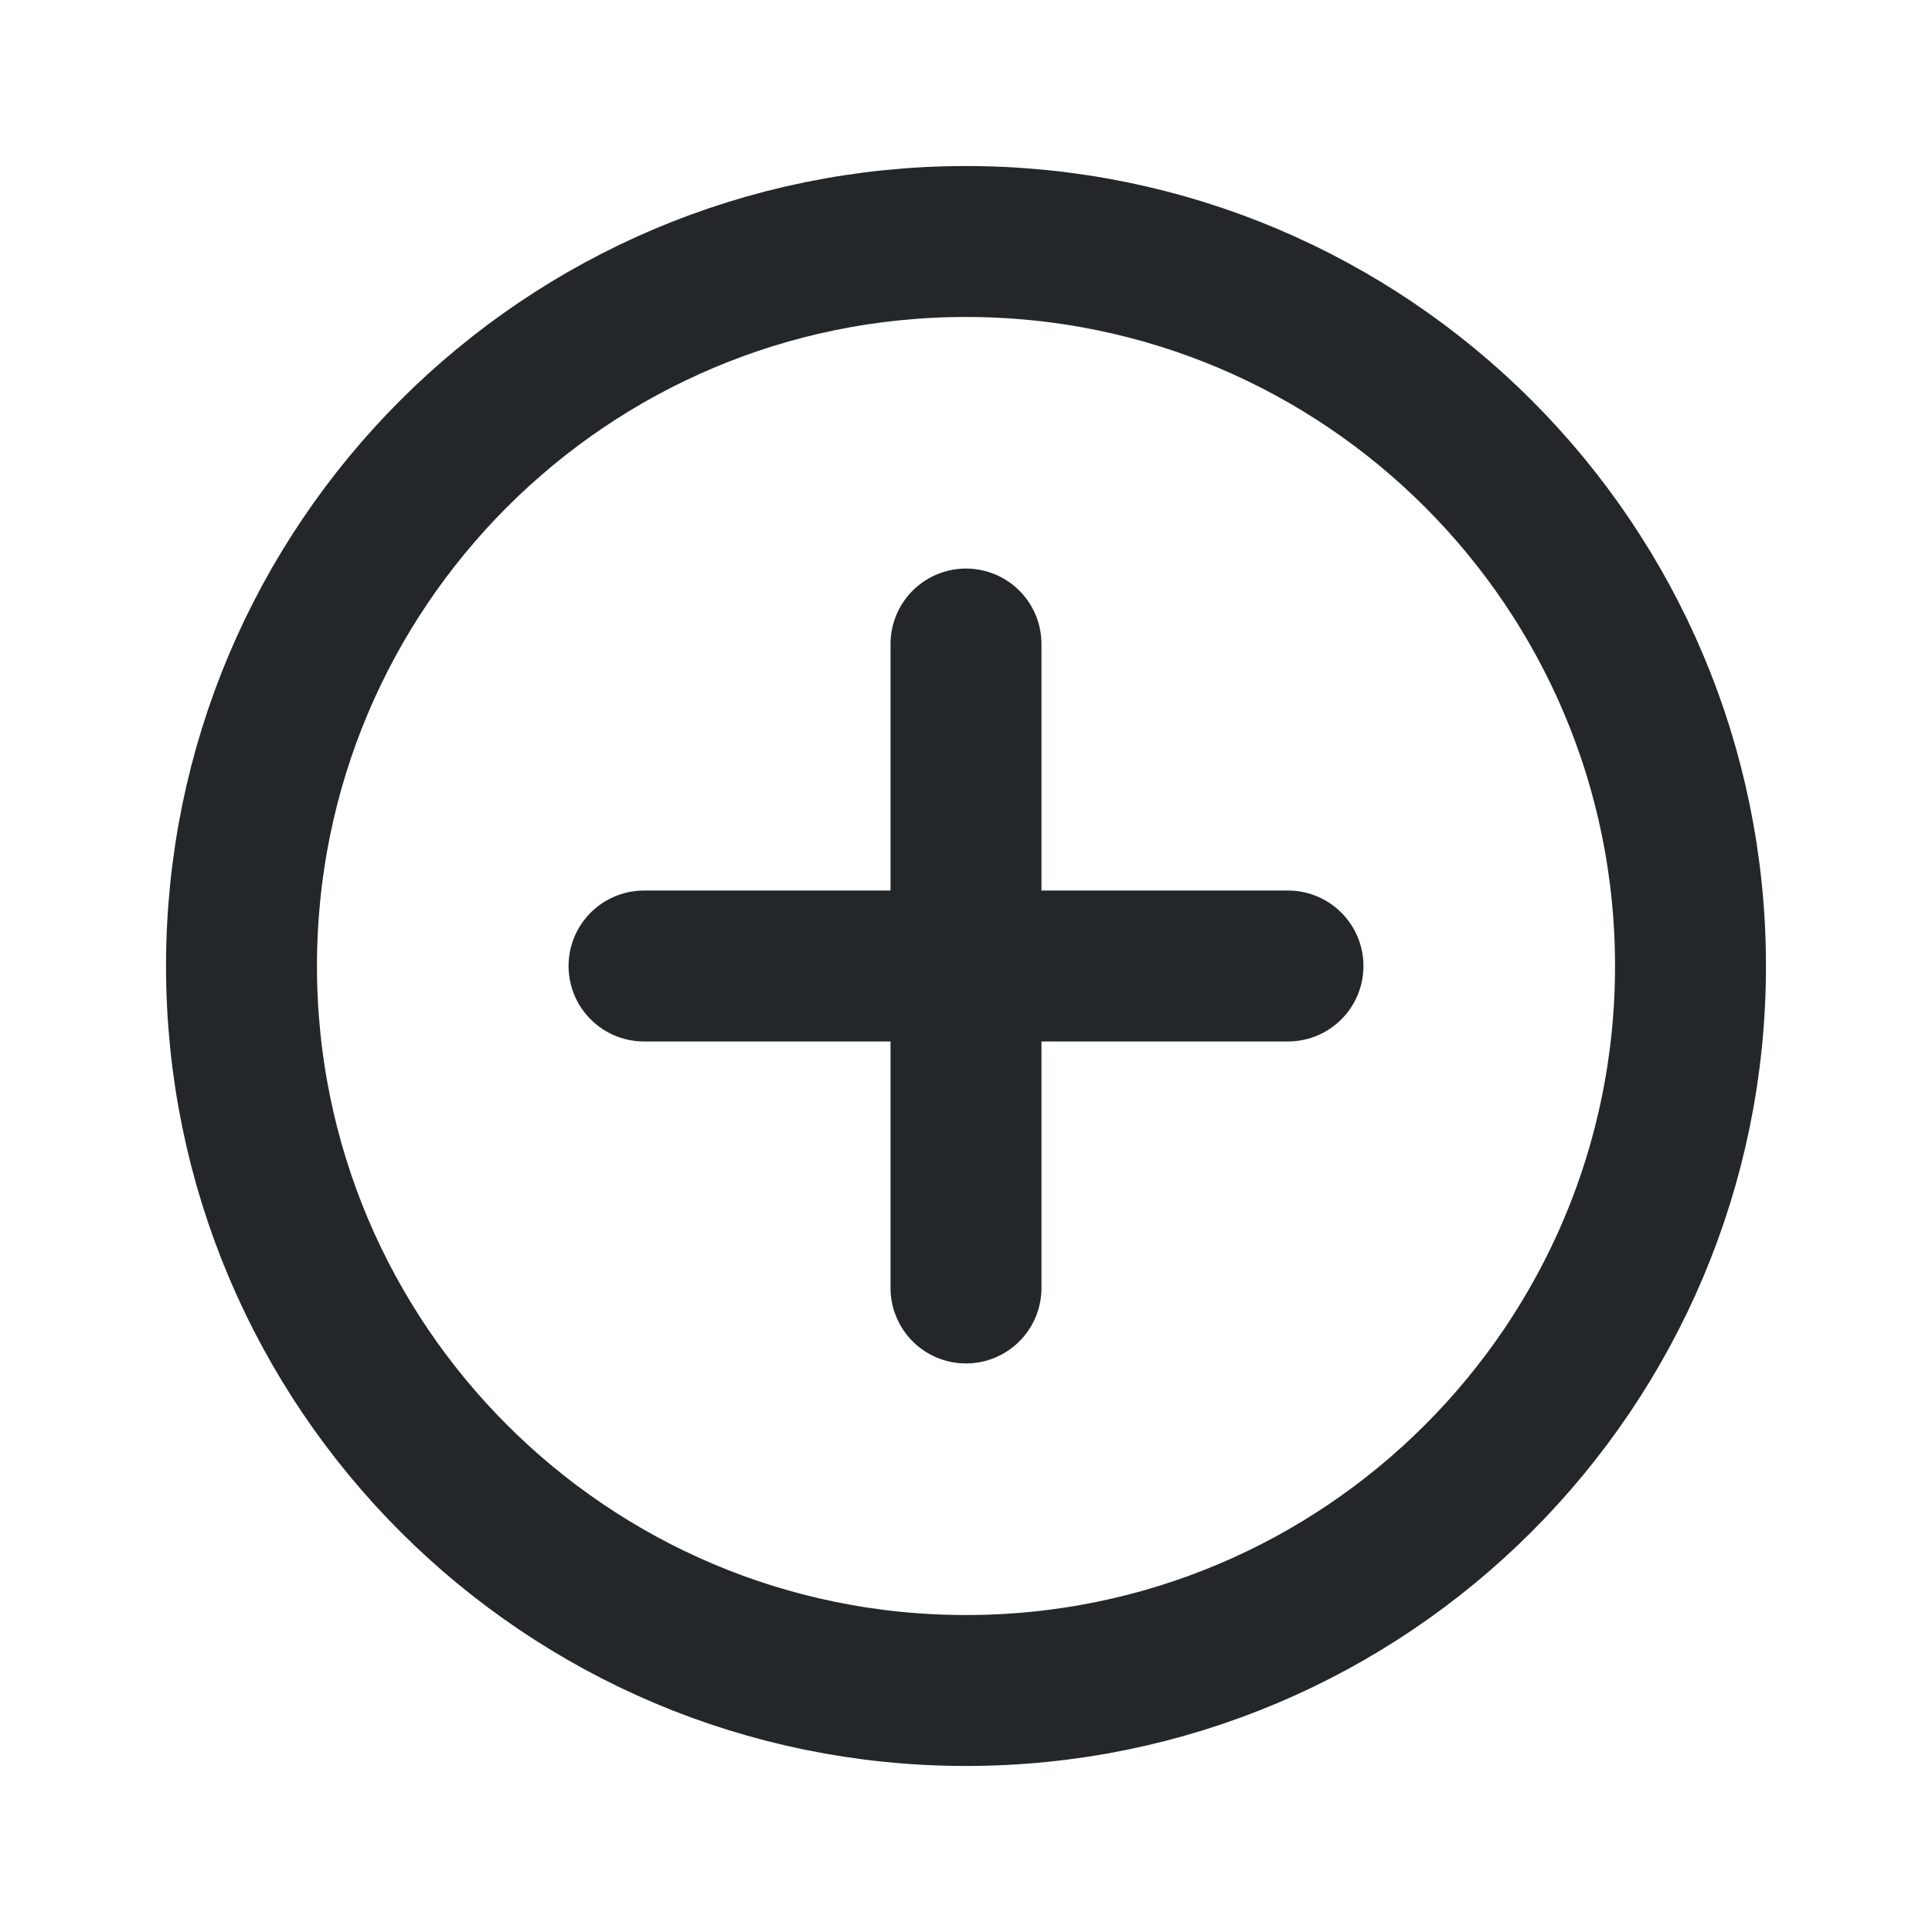 <svg width="32" height="32" viewBox="0 0 32 32" fill="none" xmlns="http://www.w3.org/2000/svg">
<path d="M16 10.667V21.333" stroke="#242729" stroke-width="2.5" stroke-linecap="round" stroke-linejoin="round"/>
<path d="M21.333 16H10.667" stroke="#242729" stroke-width="2.5" stroke-linecap="round" stroke-linejoin="round"/>
<path fill-rule="evenodd" clip-rule="evenodd" d="M16 28V28C9.372 28 4 22.628 4 16V16C4 9.372 9.372 4 16 4V4C22.628 4 28 9.372 28 16V16C28 22.628 22.628 28 16 28Z" stroke="#242729" stroke-width="2.5" stroke-linecap="round" stroke-linejoin="round"/>
</svg>
